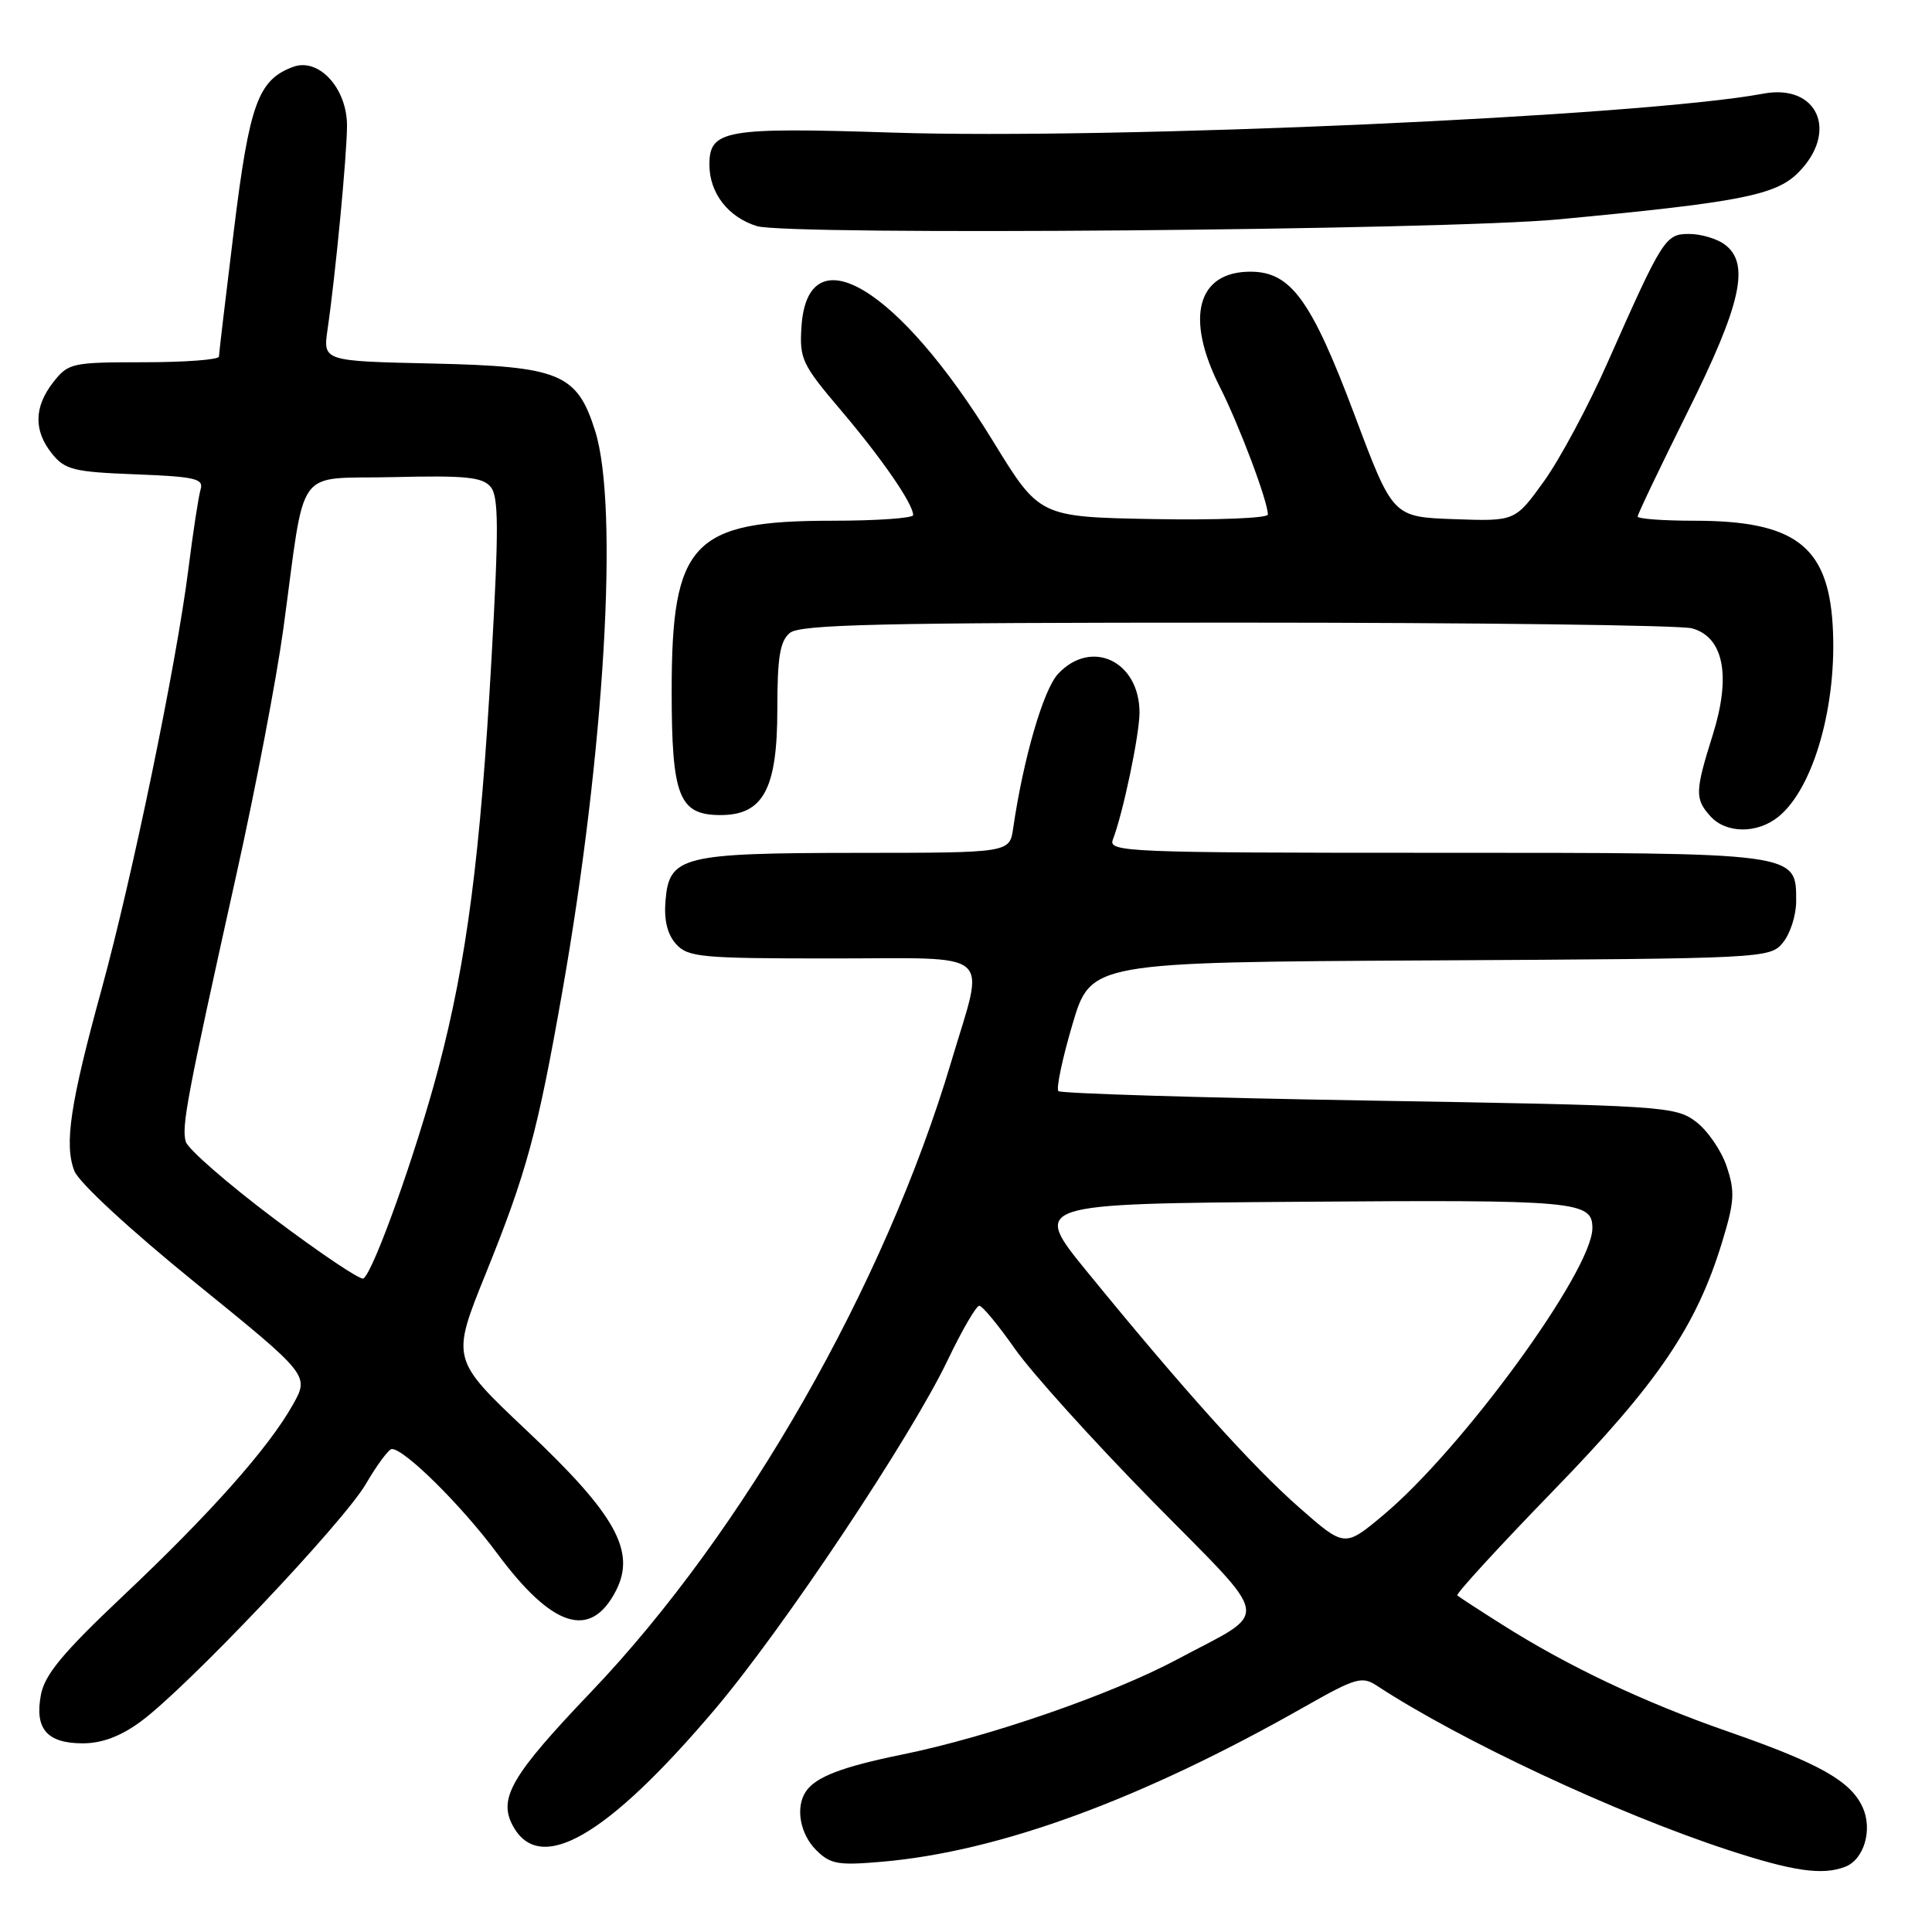 <?xml version="1.0" encoding="UTF-8" standalone="no"?>
<!DOCTYPE svg PUBLIC "-//W3C//DTD SVG 1.1//EN" "http://www.w3.org/Graphics/SVG/1.1/DTD/svg11.dtd" >
<svg xmlns="http://www.w3.org/2000/svg" xmlns:xlink="http://www.w3.org/1999/xlink" version="1.1" viewBox="0 0 256 256">
 <g >
 <path fill="currentColor"
d=" M 244.49 247.36 C 247.00 246.40 248.16 242.44 246.81 239.47 C 245.22 235.99 241.07 233.65 229.00 229.45 C 217.84 225.57 207.73 220.78 199.00 215.24 C 195.97 213.33 193.32 211.60 193.10 211.40 C 192.89 211.20 198.58 204.99 205.76 197.59 C 219.69 183.25 224.78 175.75 228.19 164.58 C 229.83 159.21 229.91 157.89 228.79 154.55 C 228.08 152.43 226.23 149.75 224.68 148.60 C 221.96 146.58 220.35 146.48 181.34 145.83 C 159.05 145.46 140.56 144.89 140.24 144.58 C 139.93 144.26 140.76 140.29 142.10 135.75 C 144.54 127.50 144.54 127.50 189.52 127.26 C 233.97 127.02 234.52 126.99 236.25 124.90 C 237.21 123.73 238.00 121.28 238.00 119.45 C 238.00 112.92 238.58 113.00 190.17 113.00 C 149.26 113.00 146.82 112.90 147.46 111.25 C 148.80 107.78 150.97 97.44 150.99 94.47 C 151.02 87.63 144.64 84.56 140.21 89.28 C 138.26 91.35 135.60 100.49 134.25 109.75 C 133.78 113.00 133.78 113.00 113.64 113.01 C 90.32 113.03 88.67 113.44 88.18 119.37 C 87.97 121.94 88.43 123.82 89.59 125.10 C 91.16 126.84 92.90 127.00 110.15 127.00 C 132.16 127.00 130.53 125.60 126.06 140.63 C 117.25 170.28 98.61 202.92 78.34 224.17 C 67.78 235.23 66.00 238.27 67.94 241.90 C 71.50 248.53 80.38 243.42 94.72 226.50 C 103.78 215.81 120.69 190.44 125.56 180.25 C 127.47 176.26 129.36 173.01 129.76 173.02 C 130.17 173.03 132.30 175.61 134.50 178.75 C 136.70 181.89 144.89 190.96 152.70 198.91 C 168.83 215.31 168.50 213.19 155.96 219.89 C 147.29 224.52 131.05 230.14 119.62 232.47 C 111.56 234.11 108.07 235.45 106.77 237.40 C 105.38 239.48 106.00 243.00 108.13 245.13 C 110.02 247.02 111.02 247.20 116.88 246.69 C 132.47 245.33 151.24 238.44 172.89 226.14 C 179.61 222.33 180.46 222.07 182.42 223.35 C 193.49 230.61 214.18 240.29 229.00 245.14 C 237.61 247.96 241.49 248.52 244.49 247.36 Z  M 18.60 228.15 C 24.69 223.70 45.44 201.81 48.47 196.65 C 49.96 194.09 51.52 192.00 51.92 192.00 C 53.61 192.00 61.17 199.49 65.86 205.81 C 73.19 215.70 78.24 217.30 81.60 210.81 C 84.31 205.57 81.60 200.69 69.81 189.57 C 59.78 180.10 59.78 180.10 64.35 168.80 C 69.78 155.36 71.23 150.02 74.49 131.50 C 80.12 99.60 82.02 67.12 78.86 57.10 C 76.46 49.49 74.20 48.55 57.33 48.17 C 42.80 47.85 42.80 47.85 43.40 43.67 C 44.46 36.39 45.96 20.64 45.98 16.70 C 46.01 11.72 42.25 7.60 38.84 8.86 C 34.20 10.58 33.05 13.75 30.99 30.52 C 29.91 39.31 29.02 46.84 29.01 47.25 C 29.00 47.66 24.53 48.00 19.07 48.00 C 9.54 48.00 9.06 48.10 7.07 50.63 C 4.49 53.92 4.44 57.08 6.91 60.14 C 8.62 62.25 9.79 62.54 17.95 62.85 C 25.86 63.16 27.01 63.42 26.58 64.85 C 26.31 65.76 25.57 70.55 24.95 75.50 C 23.35 88.08 17.56 116.12 13.46 131.09 C 9.30 146.23 8.49 151.64 9.85 155.15 C 10.44 156.68 17.21 162.94 25.93 170.01 C 41.00 182.23 41.00 182.23 38.79 186.16 C 35.58 191.87 27.90 200.52 16.28 211.49 C 8.30 219.03 5.92 221.90 5.42 224.58 C 4.57 229.08 6.23 231.00 10.97 231.00 C 13.49 231.00 15.96 230.08 18.60 228.15 Z  M 235.64 108.23 C 240.35 104.43 243.50 93.24 242.83 82.70 C 242.17 72.31 237.75 69.00 224.53 69.00 C 220.39 69.00 217.00 68.75 217.00 68.44 C 217.00 68.13 219.97 61.92 223.59 54.64 C 230.75 40.27 231.94 34.89 228.51 32.38 C 227.47 31.62 225.37 31.00 223.83 31.00 C 220.67 31.00 220.34 31.51 213.03 48.00 C 210.48 53.78 206.67 60.88 204.57 63.79 C 200.76 69.08 200.76 69.08 192.66 68.79 C 184.56 68.50 184.56 68.50 179.53 55.10 C 173.77 39.75 171.05 36.00 165.69 36.00 C 158.62 36.00 157.00 42.11 161.63 51.26 C 164.19 56.31 168.00 66.43 168.00 68.18 C 168.00 68.66 161.19 68.93 152.87 68.78 C 137.74 68.50 137.74 68.50 131.62 58.52 C 119.05 38.02 107.02 30.80 106.20 43.28 C 105.92 47.55 106.26 48.28 111.44 54.38 C 116.87 60.78 120.99 66.76 121.00 68.25 C 121.00 68.66 116.16 69.00 110.25 69.00 C 91.73 69.00 89.00 71.90 89.00 91.53 C 89.00 105.55 89.96 108.00 95.48 108.00 C 101.14 108.00 103.00 104.53 103.00 93.99 C 103.00 87.08 103.35 84.96 104.65 83.87 C 106.01 82.74 116.56 82.50 163.90 82.50 C 195.58 82.50 222.72 82.84 224.21 83.26 C 228.40 84.43 229.40 89.54 226.96 97.34 C 224.59 104.88 224.56 105.86 226.65 108.17 C 228.73 110.46 232.84 110.49 235.64 108.23 Z  M 206.50 29.07 C 230.47 26.81 235.27 25.88 238.25 22.90 C 243.68 17.48 240.86 11.05 233.64 12.41 C 217.59 15.41 147.82 18.53 118.27 17.57 C 96.06 16.85 94.00 17.21 94.00 21.81 C 94.00 25.58 96.47 28.77 100.29 29.96 C 104.39 31.23 191.27 30.50 206.50 29.07 Z  M 172.17 199.77 C 165.97 194.33 156.81 184.15 144.04 168.50 C 136.70 159.50 136.70 159.50 172.48 159.24 C 208.97 158.97 211.00 159.15 211.00 162.73 C 211.00 168.36 193.79 191.98 183.28 200.77 C 178.17 205.04 178.17 205.04 172.17 199.77 Z  M 36.30 161.46 C 30.17 156.85 24.92 152.27 24.62 151.29 C 24.03 149.29 24.74 145.52 31.33 115.85 C 33.86 104.49 36.65 89.87 37.54 83.35 C 40.57 61.17 38.85 63.54 52.13 63.22 C 61.67 62.99 63.93 63.21 65.01 64.51 C 66.08 65.80 66.10 69.96 65.13 87.21 C 63.66 113.35 61.86 127.28 58.09 141.56 C 55.15 152.70 49.48 168.58 48.15 169.41 C 47.76 169.65 42.43 166.07 36.30 161.46 Z "/>
</g>
</svg>